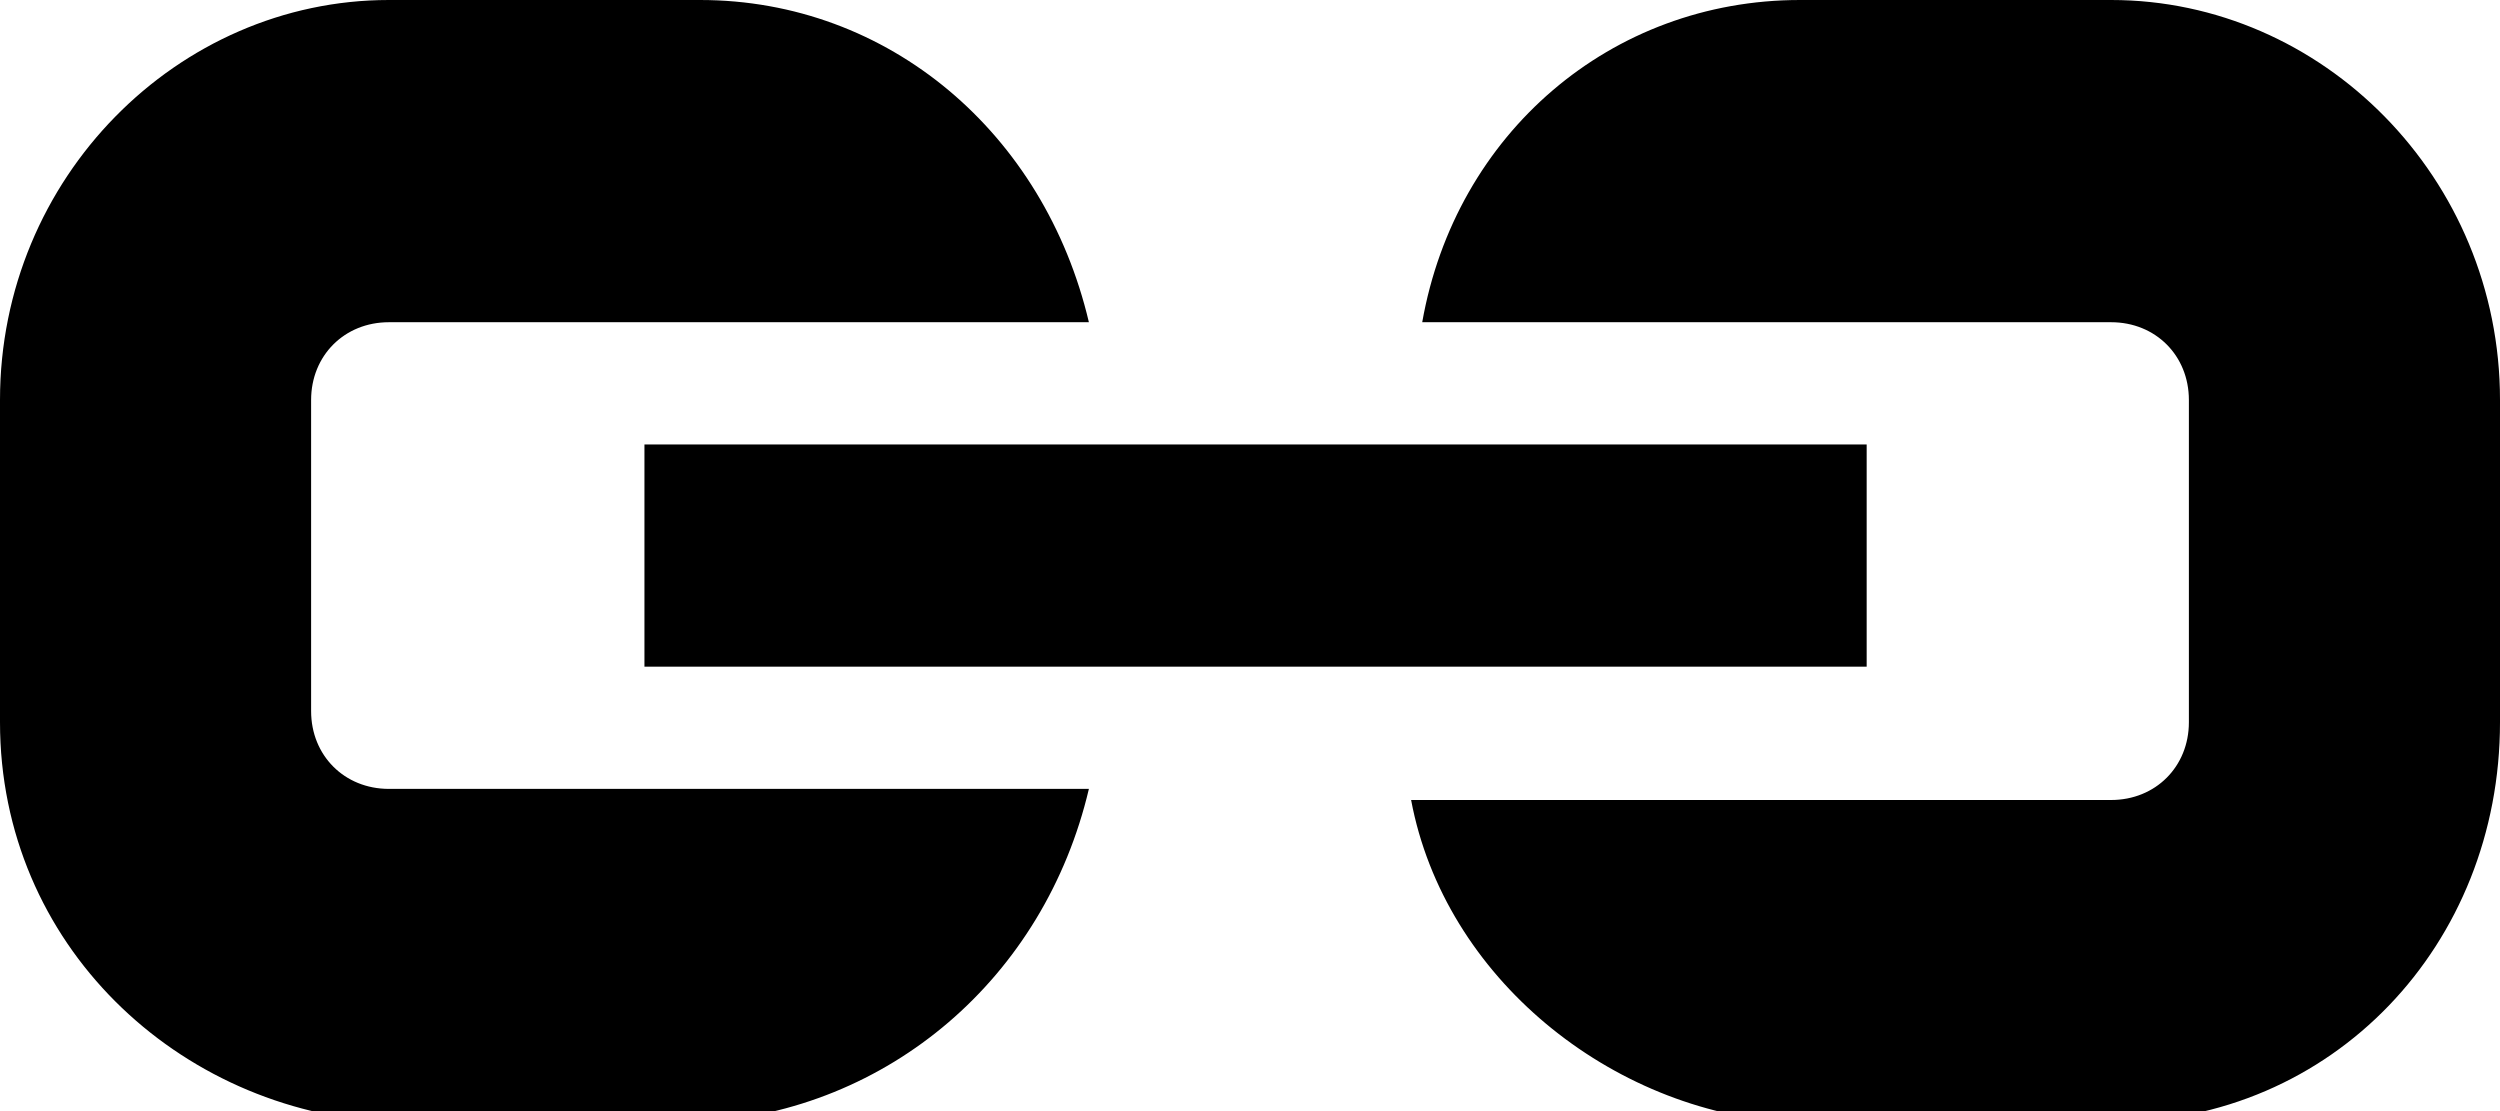 <?xml version="1.0" encoding="utf-8"?>
<!-- Generator: Adobe Illustrator 20.1.0, SVG Export Plug-In . SVG Version: 6.00 Build 0)  -->
<svg version="1.1" id="Layer_1" xmlns="http://www.w3.org/2000/svg" xmlns:xlink="http://www.w3.org/1999/xlink" x="0px" y="0px"
	 viewBox="0 0 22.5 10" style="enable-background:new 0 0 22.5 10;" xml:space="preserve">
<path id="icon_linked" d="M3.5,7.1c-0.4,0-0.7-0.3-0.7-0.7V3.6c0-0.4,0.3-0.7,0.7-0.7h6.3C9.4,1.2,8,0,6.3,0H3.5C1.6,0,0,1.6,0,3.6
	v2.9c0,2,1.6,3.5,3.5,3.6h2.8C8,10,9.4,8.8,9.8,7.1L3.5,7.1L3.5,7.1z M19,0h-2.8c-1.7,0-3.1,1.2-3.4,2.9H19c0.4,0,0.7,0.3,0.7,0.7
	v2.9c0,0.4-0.3,0.7-0.7,0.7h-6.3c0.3,1.6,1.8,2.8,3.4,2.9H19c2,0,3.5-1.6,3.5-3.6V3.6C22.5,1.6,20.9,0,19,0z M5.8,4h11v2h-11V4z"/>
</svg>
